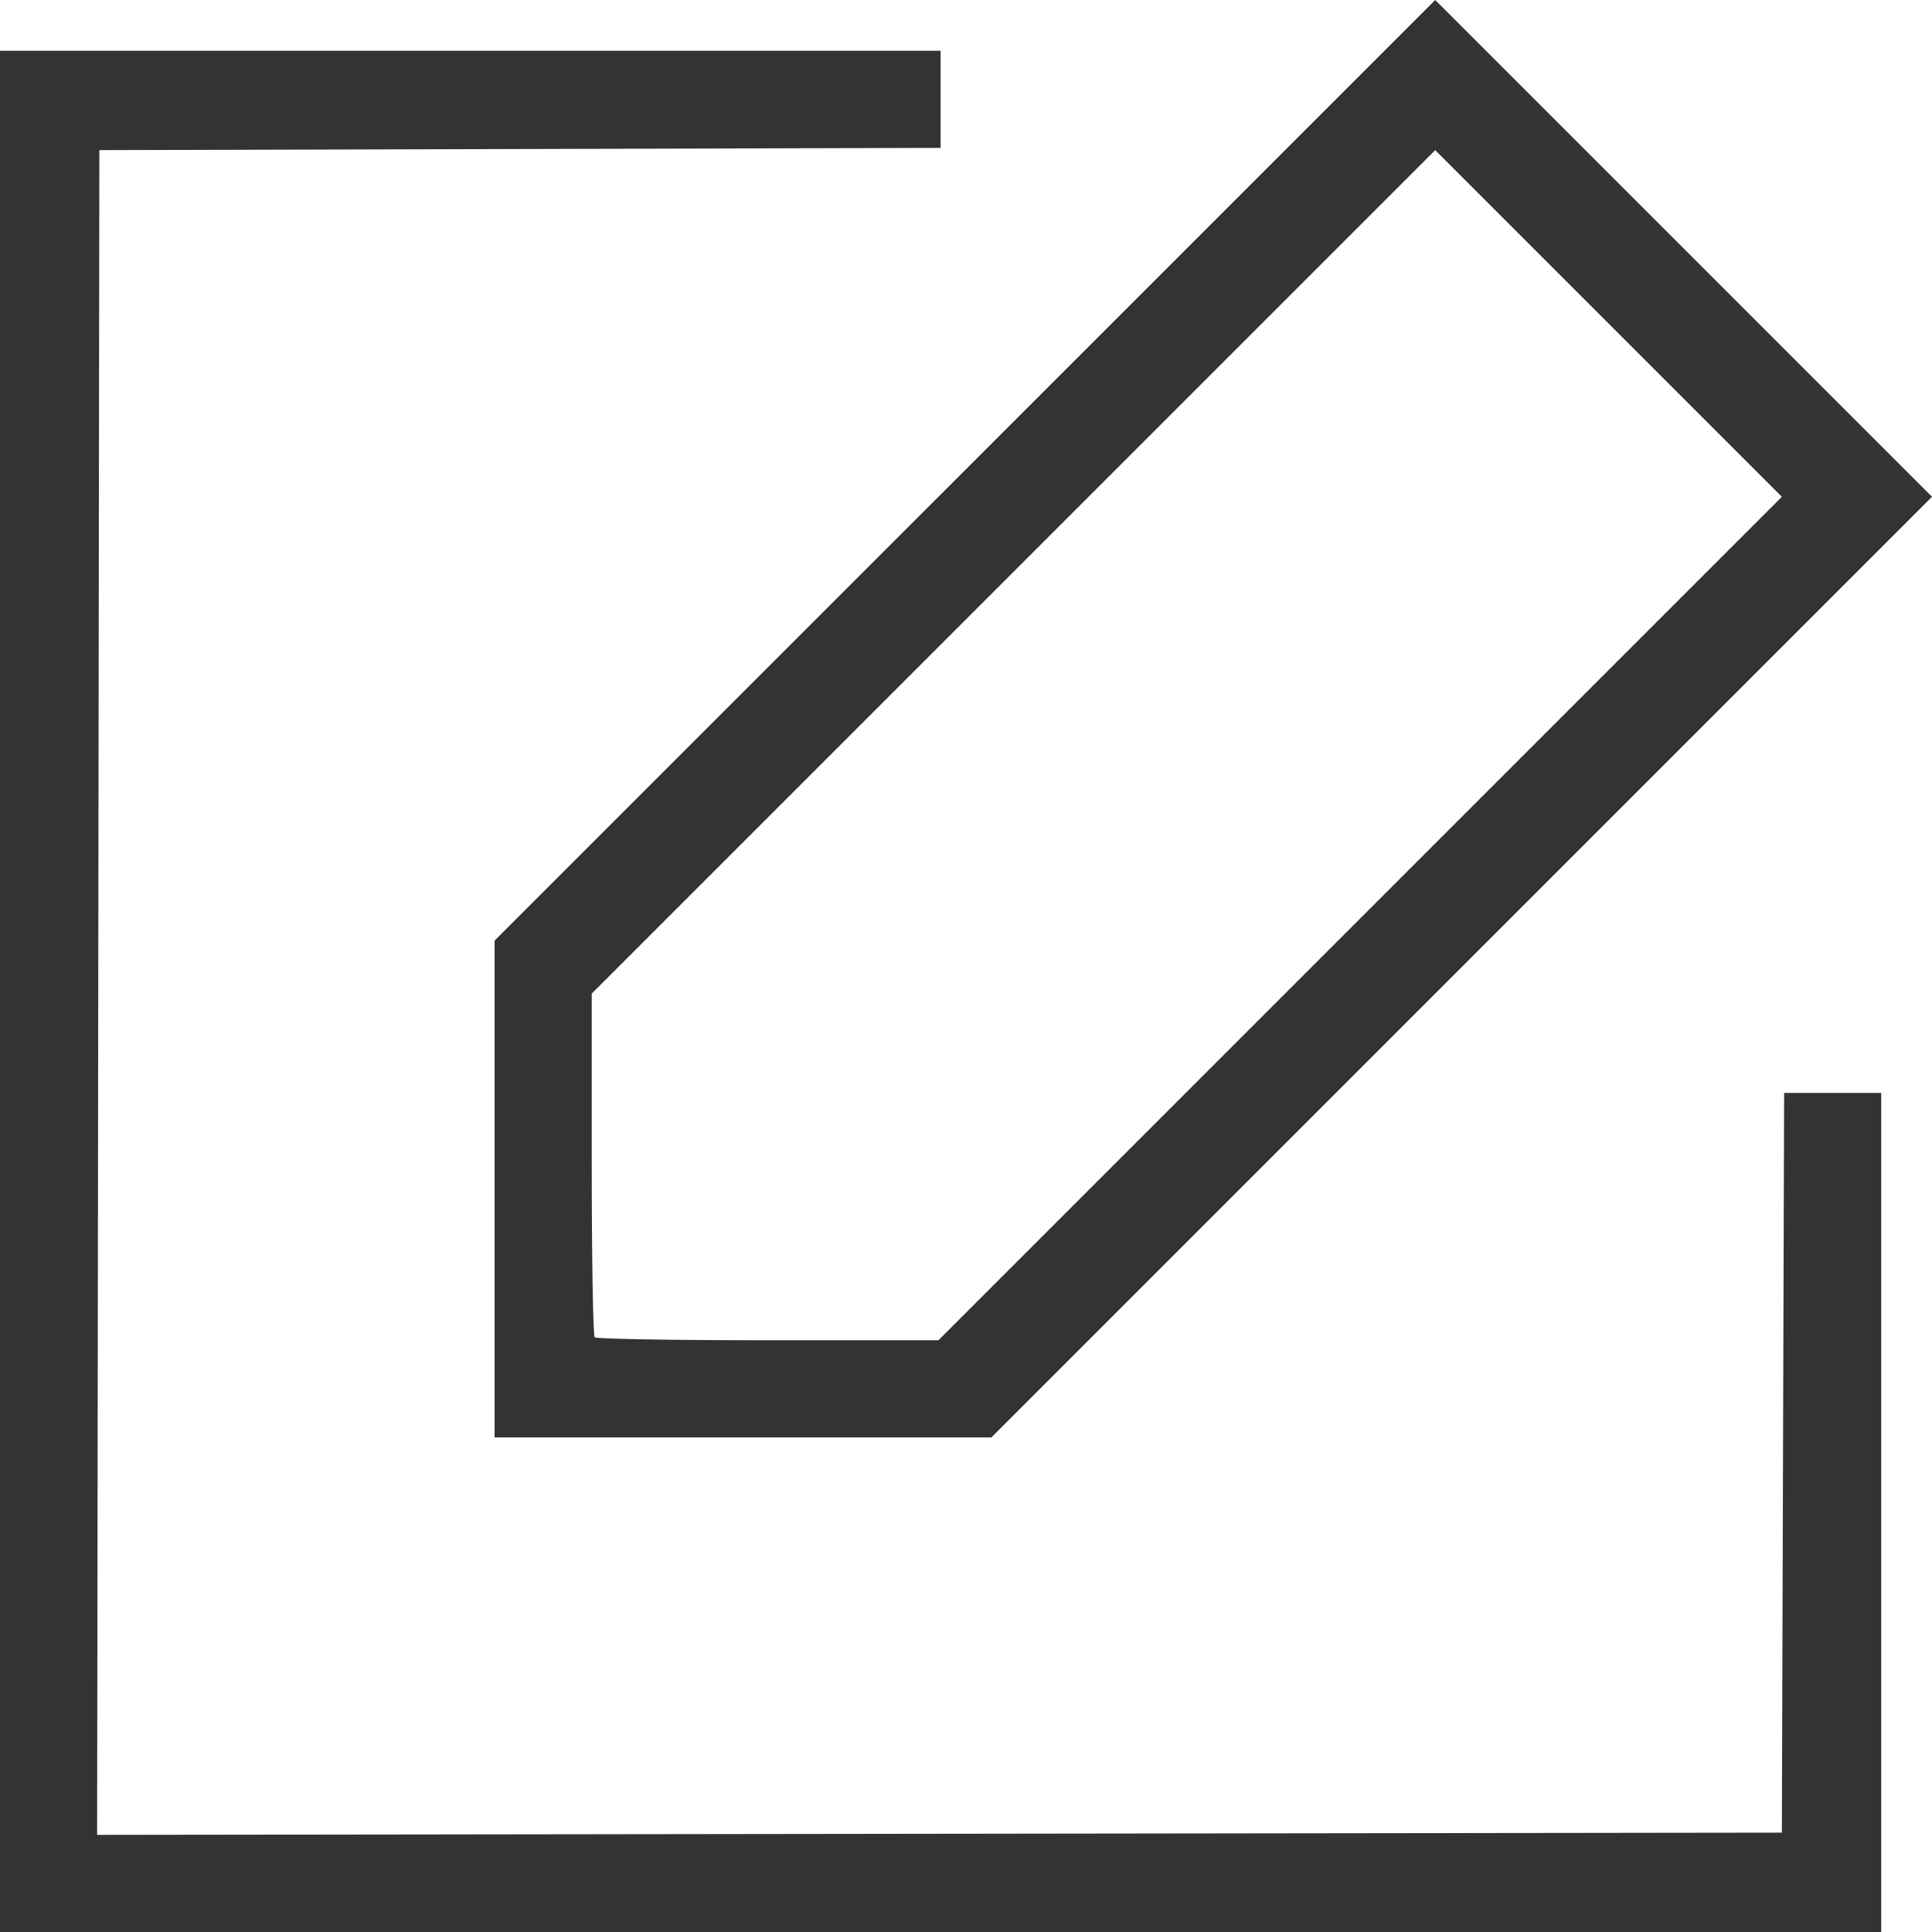 <?xml version="1.0" encoding="UTF-8" standalone="no"?>
<svg
   xmlns:dc="http://purl.org/dc/elements/1.1/"
   xmlns:cc="http://creativecommons.org/ns#"
   xmlns:rdf="http://www.w3.org/1999/02/22-rdf-syntax-ns#"
   xmlns:svg="http://www.w3.org/2000/svg"
   xmlns="http://www.w3.org/2000/svg"
   viewBox="0 0 437.497 437.497"
   height="437.497"
   width="437.497"
   version="1.1"
   id="svg2">
  <defs
     id="defs6" />
  <path
     id="path3338"
     d="m 0,224.497 0,-213 106.5,0 106.5,0 0,10.995 0,10.995 -95.25,0.255 -95.25,0.255 -0.253,190.753 -0.253,190.753 190.753,-0.253 190.753,-0.253 0.256,-83.75 0.256,-83.75 10.994,0 10.994,0 0,95 0,95 -213,0 -213,0 0,-213 z m 112,44.748 0,-56.252 L 218.5,106.497 325.001,0 l 56.248,56.248 56.248,56.248 -106.497,106.5 -106.497,106.5 -56.252,0 -56.252,0 0,-56.252 z M 308,207.997 403.496,112.497 364.248,73.249 325,34.001 229.5,129.497 134,224.993 l 0,38.585 c 0,21.222 0.3,38.885 0.667,39.252 0.367,0.367 18.03,0.667 39.252,0.667 l 38.585,0 95.496,-95.5 z"
     style="fill:#333333" />
</svg>
